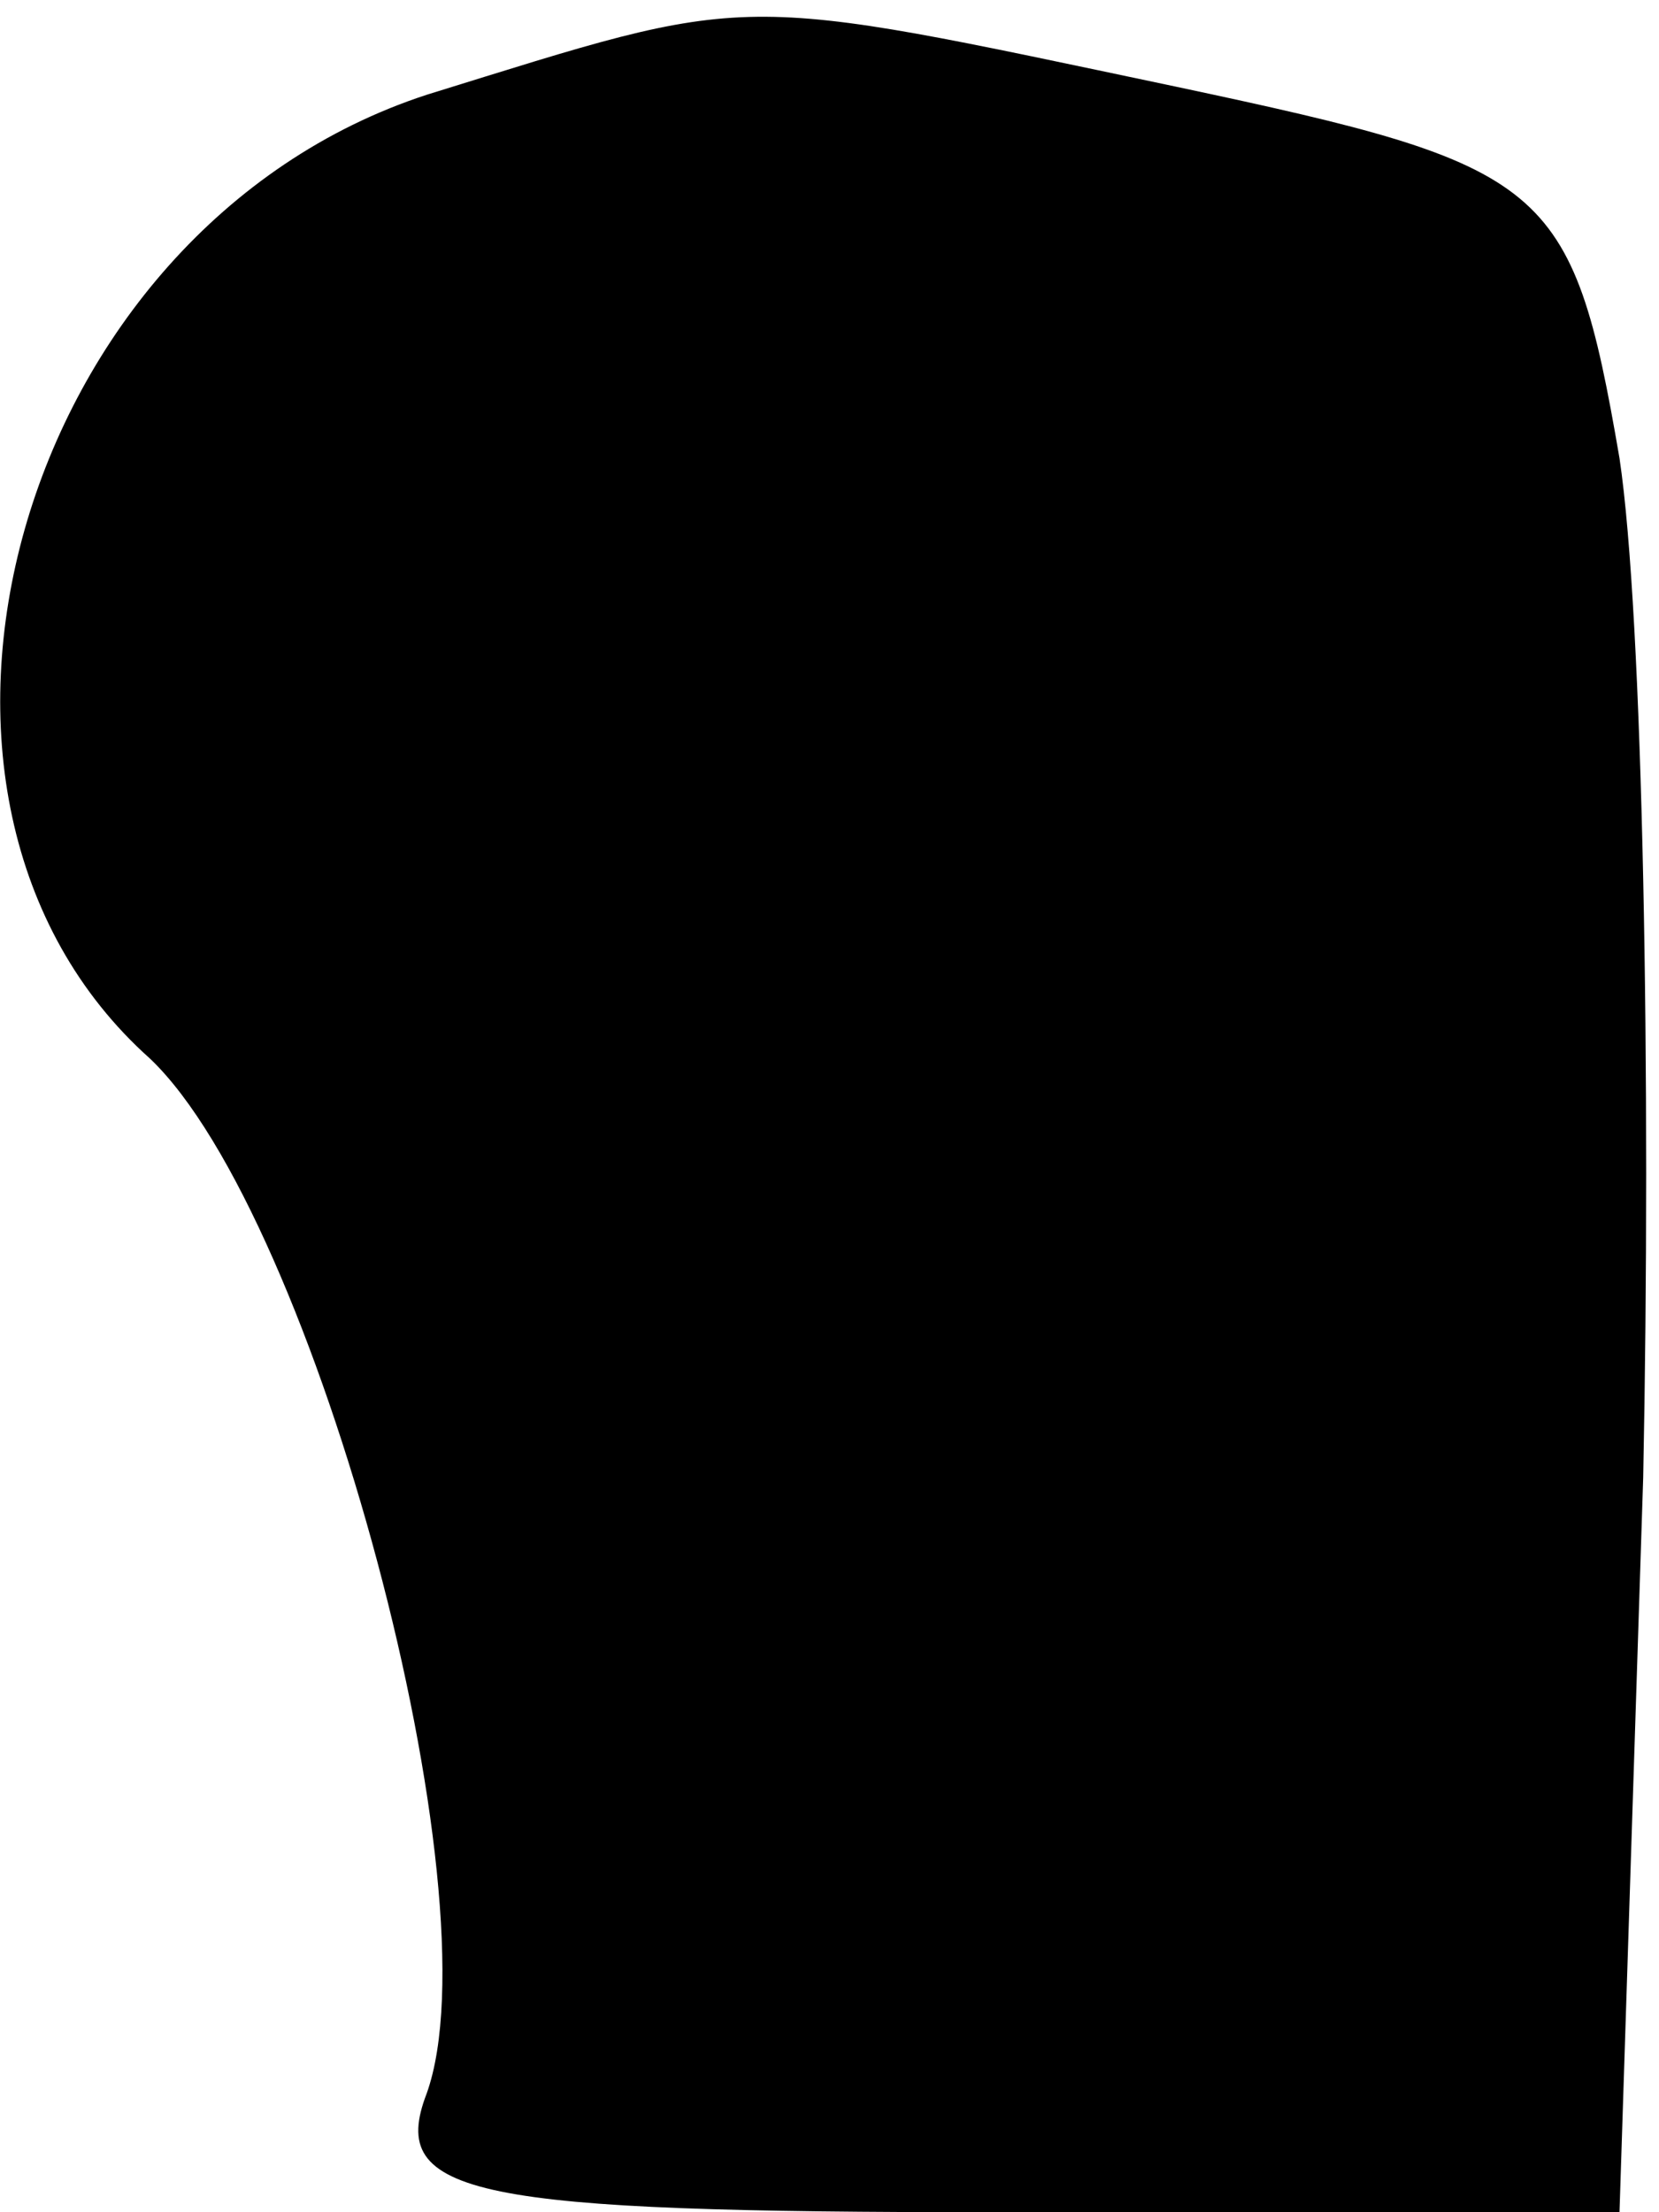 <?xml version="1.0" standalone="no"?>
<!DOCTYPE svg PUBLIC "-//W3C//DTD SVG 20010904//EN"
 "http://www.w3.org/TR/2001/REC-SVG-20010904/DTD/svg10.dtd">
<svg version="1.0" xmlns="http://www.w3.org/2000/svg"
 width="21pt" height="28pt" viewBox="0 0 21 28"
 preserveAspectRatio="xMidYMid meet">
<g transform="translate(0,28) scale(0.1,-0.1)"
fill="#000000" stroke="none">
<path fill="#000000" stroke="none" d="M54 268 c-52 -17 -72 -89 -35 -122 21
-20 44 -106 35 -131 -5 -13 6 -15 72 -15 l79 0 3 93 c1 50 0 109 -3 129 -6 35
-9 37 -56 47 -57 12 -53 12 -95 -1z"/>
</g>
</svg>
